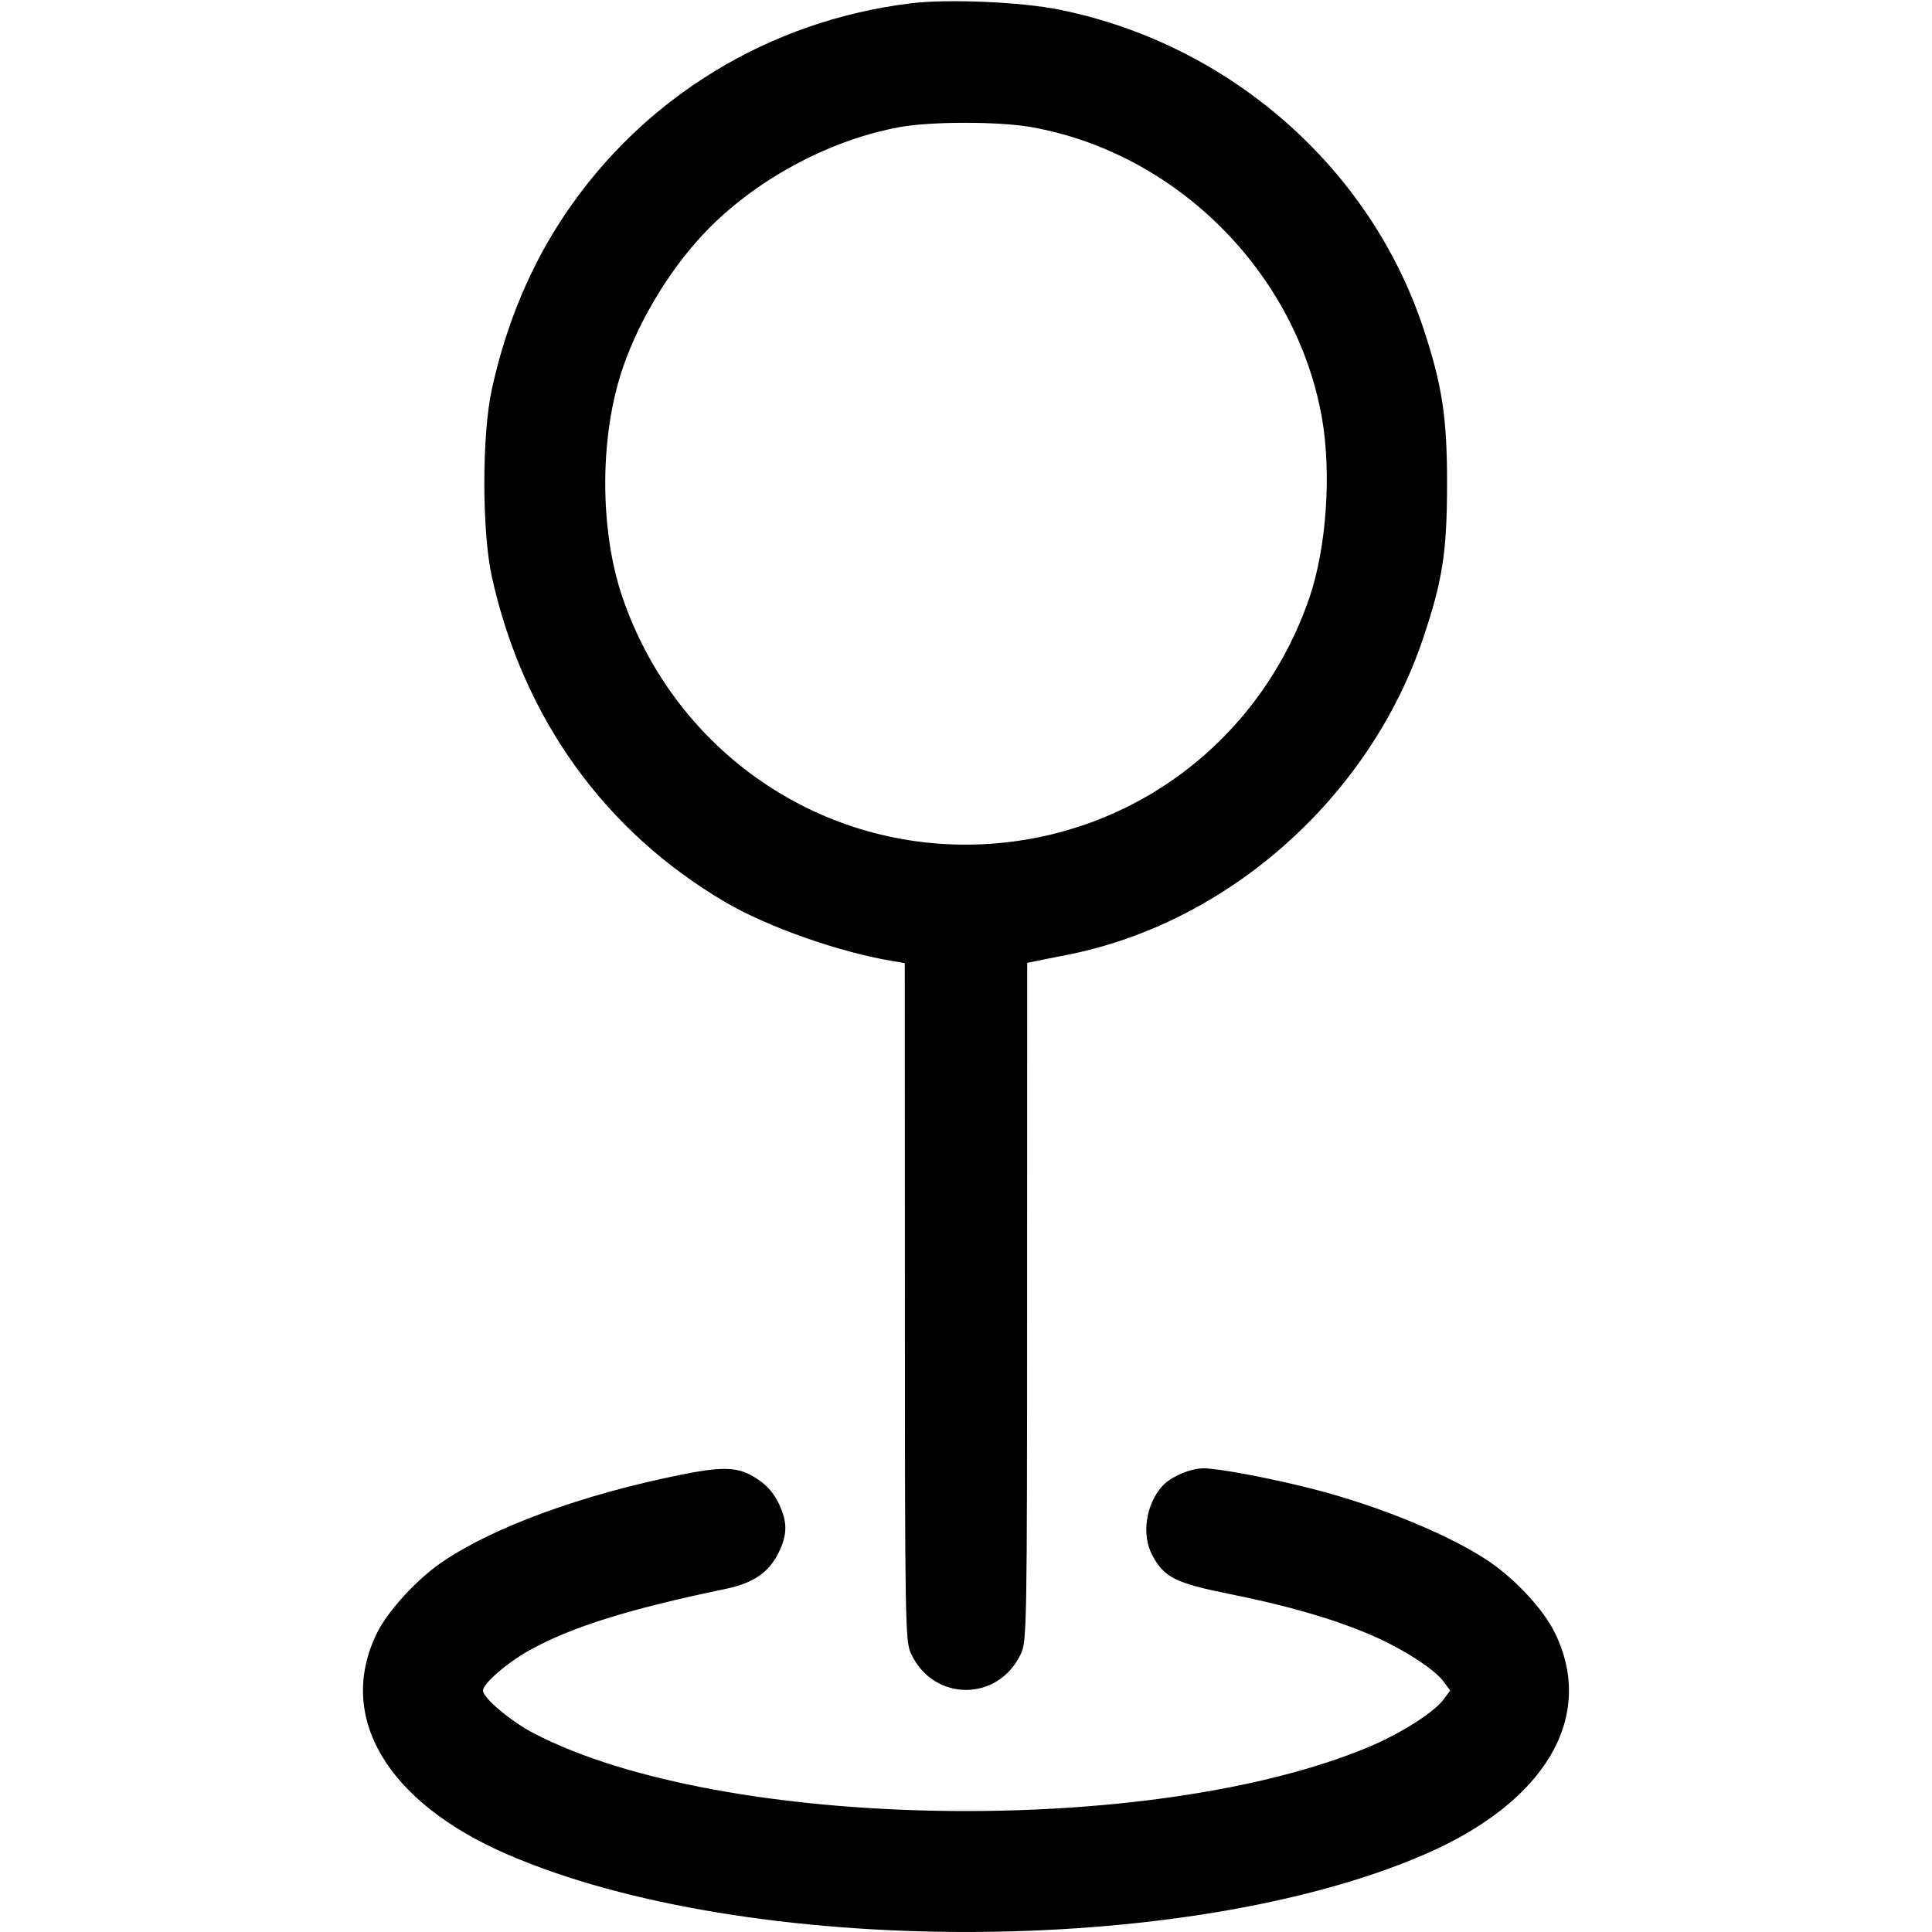 <svg width="16" height="16" fill="currentColor" xmlns="http://www.w3.org/2000/svg"><path d="M7.547 0.027 C 6.371 0.170,5.332 0.804,4.679 1.776 C 4.394 2.200,4.194 2.677,4.074 3.220 C 3.990 3.597,3.990 4.403,4.074 4.780 C 4.333 5.947,5.008 6.886,6.010 7.473 C 6.360 7.678,6.958 7.888,7.393 7.959 L 7.493 7.976 7.494 10.781 C 7.494 13.452,7.497 13.592,7.544 13.693 C 7.730 14.096,8.270 14.096,8.456 13.693 C 8.503 13.592,8.506 13.452,8.506 10.781 L 8.507 7.974 8.567 7.962 C 8.600 7.955,8.721 7.930,8.836 7.908 C 10.172 7.646,11.345 6.602,11.787 5.282 C 11.947 4.806,11.983 4.571,11.984 4.013 C 11.985 3.456,11.943 3.186,11.785 2.711 C 11.341 1.382,10.180 0.366,8.778 0.081 C 8.461 0.016,7.854 -0.010,7.547 0.027 M8.537 1.052 C 9.742 1.264,10.736 2.258,10.948 3.463 C 11.028 3.922,10.985 4.535,10.845 4.947 C 10.424 6.179,9.294 6.992,8.000 6.995 C 6.713 6.997,5.576 6.178,5.155 4.947 C 4.964 4.387,4.965 3.612,5.157 3.049 C 5.300 2.630,5.574 2.187,5.881 1.881 C 6.292 1.469,6.888 1.155,7.449 1.053 C 7.711 1.005,8.266 1.005,8.537 1.052 M5.640 12.213 C 4.817 12.379,4.088 12.646,3.663 12.935 C 3.453 13.078,3.214 13.338,3.122 13.524 C 2.782 14.216,3.203 14.927,4.208 15.360 C 6.186 16.213,9.814 16.213,11.792 15.360 C 12.800 14.926,13.218 14.217,12.876 13.521 C 12.784 13.332,12.555 13.084,12.337 12.935 C 12.015 12.715,11.421 12.471,10.869 12.330 C 10.510 12.239,10.090 12.160,9.966 12.160 C 9.856 12.160,9.692 12.232,9.623 12.310 C 9.488 12.464,9.453 12.713,9.543 12.880 C 9.641 13.064,9.736 13.111,10.180 13.200 C 10.660 13.297,11.020 13.400,11.337 13.533 C 11.599 13.643,11.875 13.818,11.956 13.927 L 12.010 14.000 11.956 14.073 C 11.875 14.182,11.599 14.357,11.337 14.467 C 9.536 15.221,5.973 15.163,4.420 14.354 C 4.231 14.256,4.000 14.061,4.000 14.001 C 4.000 13.943,4.198 13.771,4.383 13.668 C 4.726 13.476,5.210 13.324,6.008 13.159 C 6.247 13.109,6.376 13.017,6.457 12.840 C 6.517 12.709,6.519 12.614,6.465 12.486 C 6.413 12.360,6.333 12.275,6.208 12.211 C 6.087 12.149,5.955 12.149,5.640 12.213 " stroke="none" fill-rule="evenodd"></path></svg>